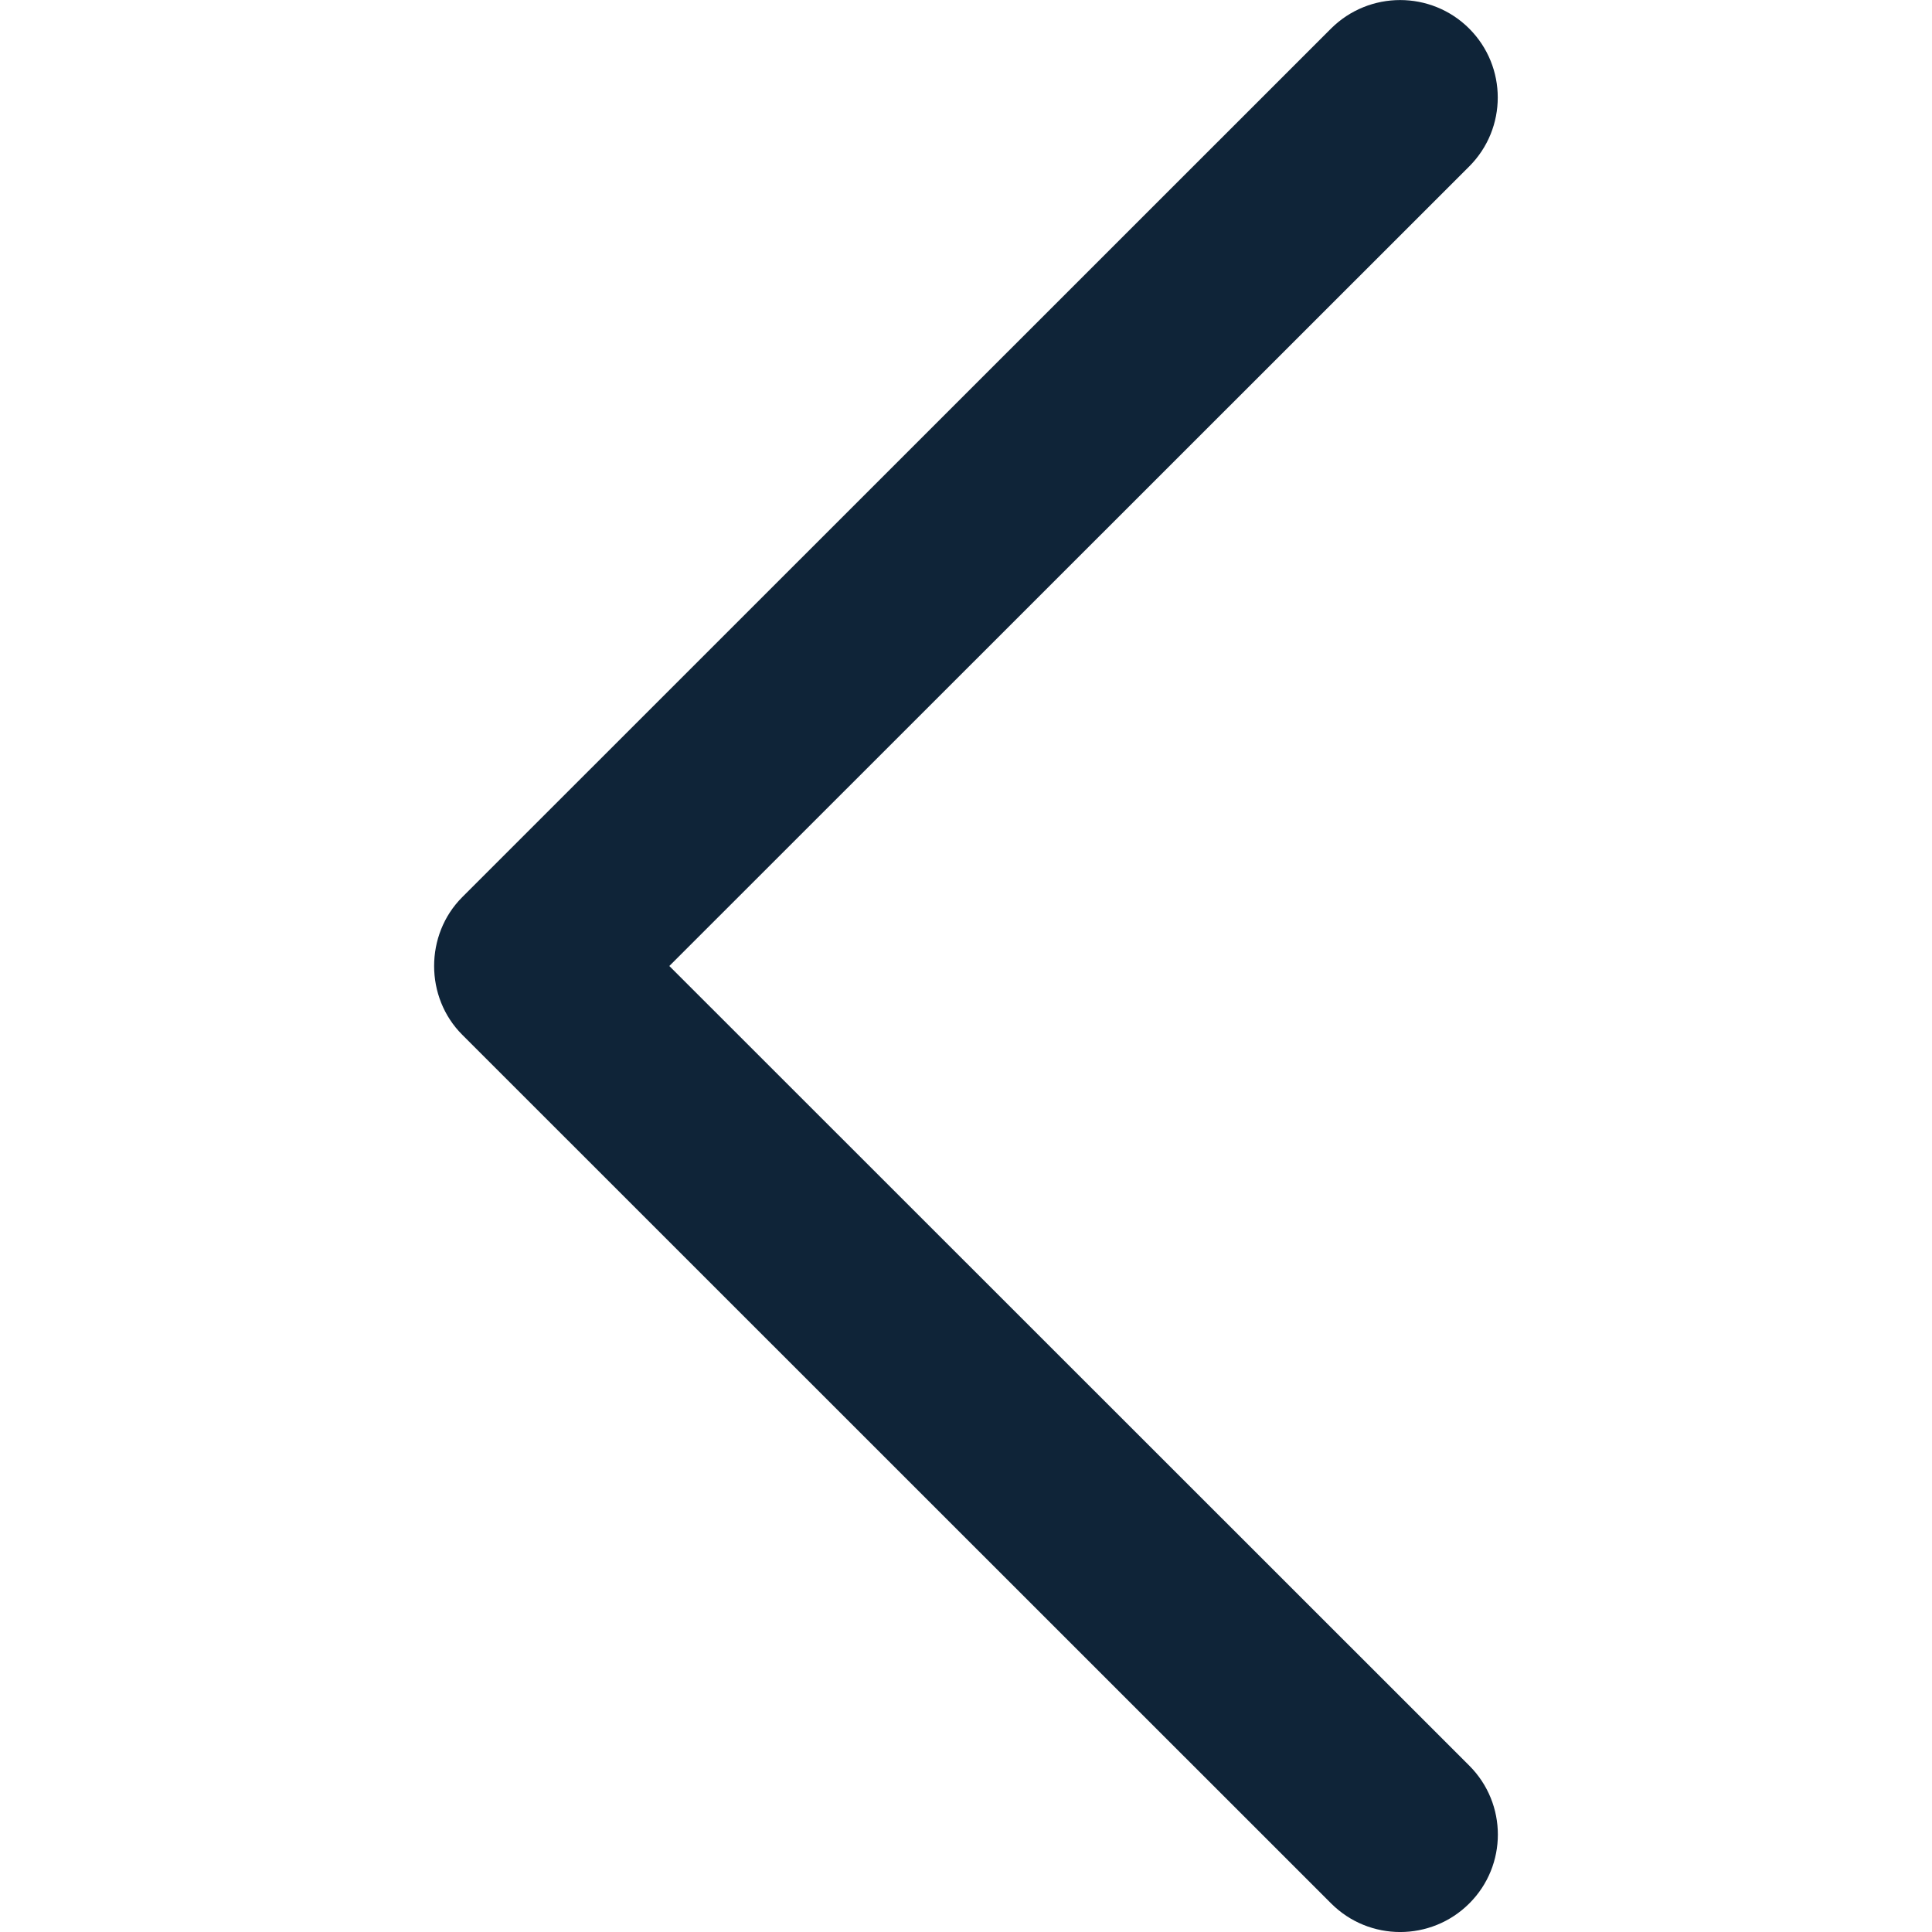 <svg width="18" height="18" viewBox="0 0 18 18" fill="none" xmlns="http://www.w3.org/2000/svg">
<g clip-path="url(#clip0_1_534)">
<path d="M4.308 9.642L12.402 17.734C12.757 18.089 13.333 18.089 13.689 17.734C14.044 17.38 14.044 16.805 13.689 16.45L6.236 9L13.688 1.551C14.043 1.196 14.043 0.621 13.688 0.266C13.333 -0.088 12.757 -0.088 12.401 0.266L4.307 8.358C3.957 8.708 3.957 9.293 4.308 9.642Z" fill="#0F2438"/>
</g>
<defs>
<clipPath id="clip0_1_534">
<rect width="18" height="18" fill="white" transform="translate(18 18) rotate(-180)"/>
</clipPath>
</defs>
</svg>
